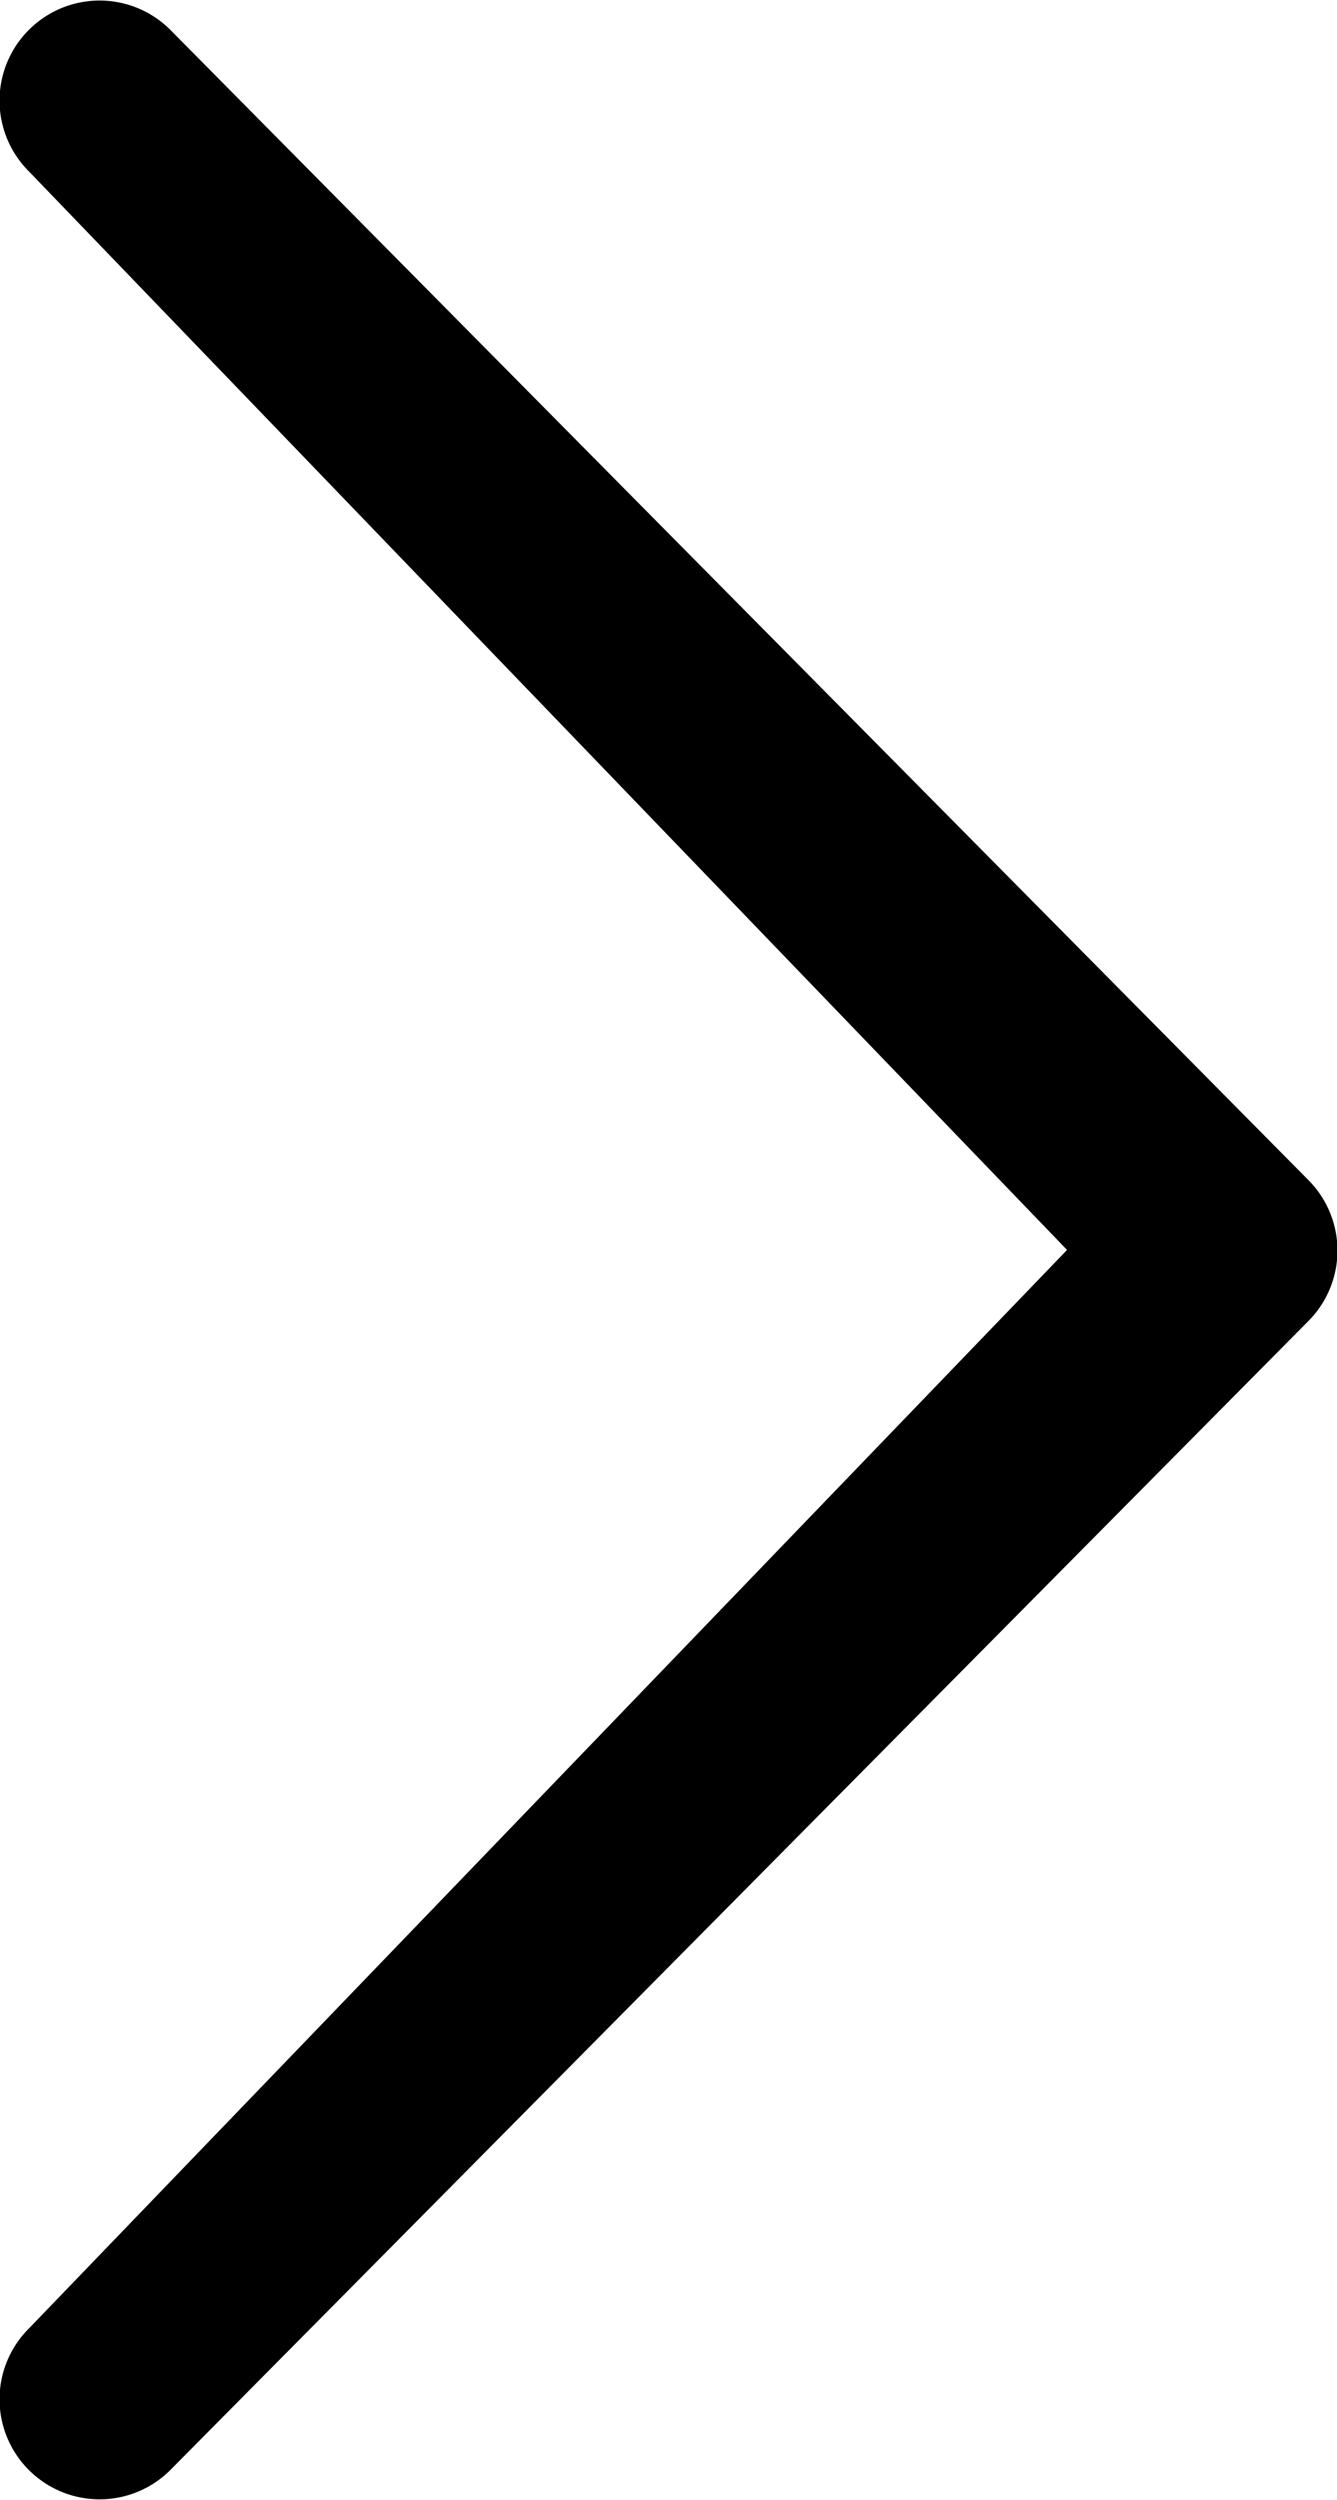 <svg xmlns="http://www.w3.org/2000/svg" width="5.349" height="10" viewBox="0 0 5.349 10">
  <path id="chevron-thin-down" d="M9.313.117a.4.4,0,0,1,.569,0,.4.4,0,0,1,0,.563l-4.6,4.552a.4.4,0,0,1-.569,0L.118.68a.4.4,0,0,1,0-.563.4.4,0,0,1,.569,0L5,4.269Z" transform="translate(0 10) rotate(-90)" fill="#000"/>
</svg>
